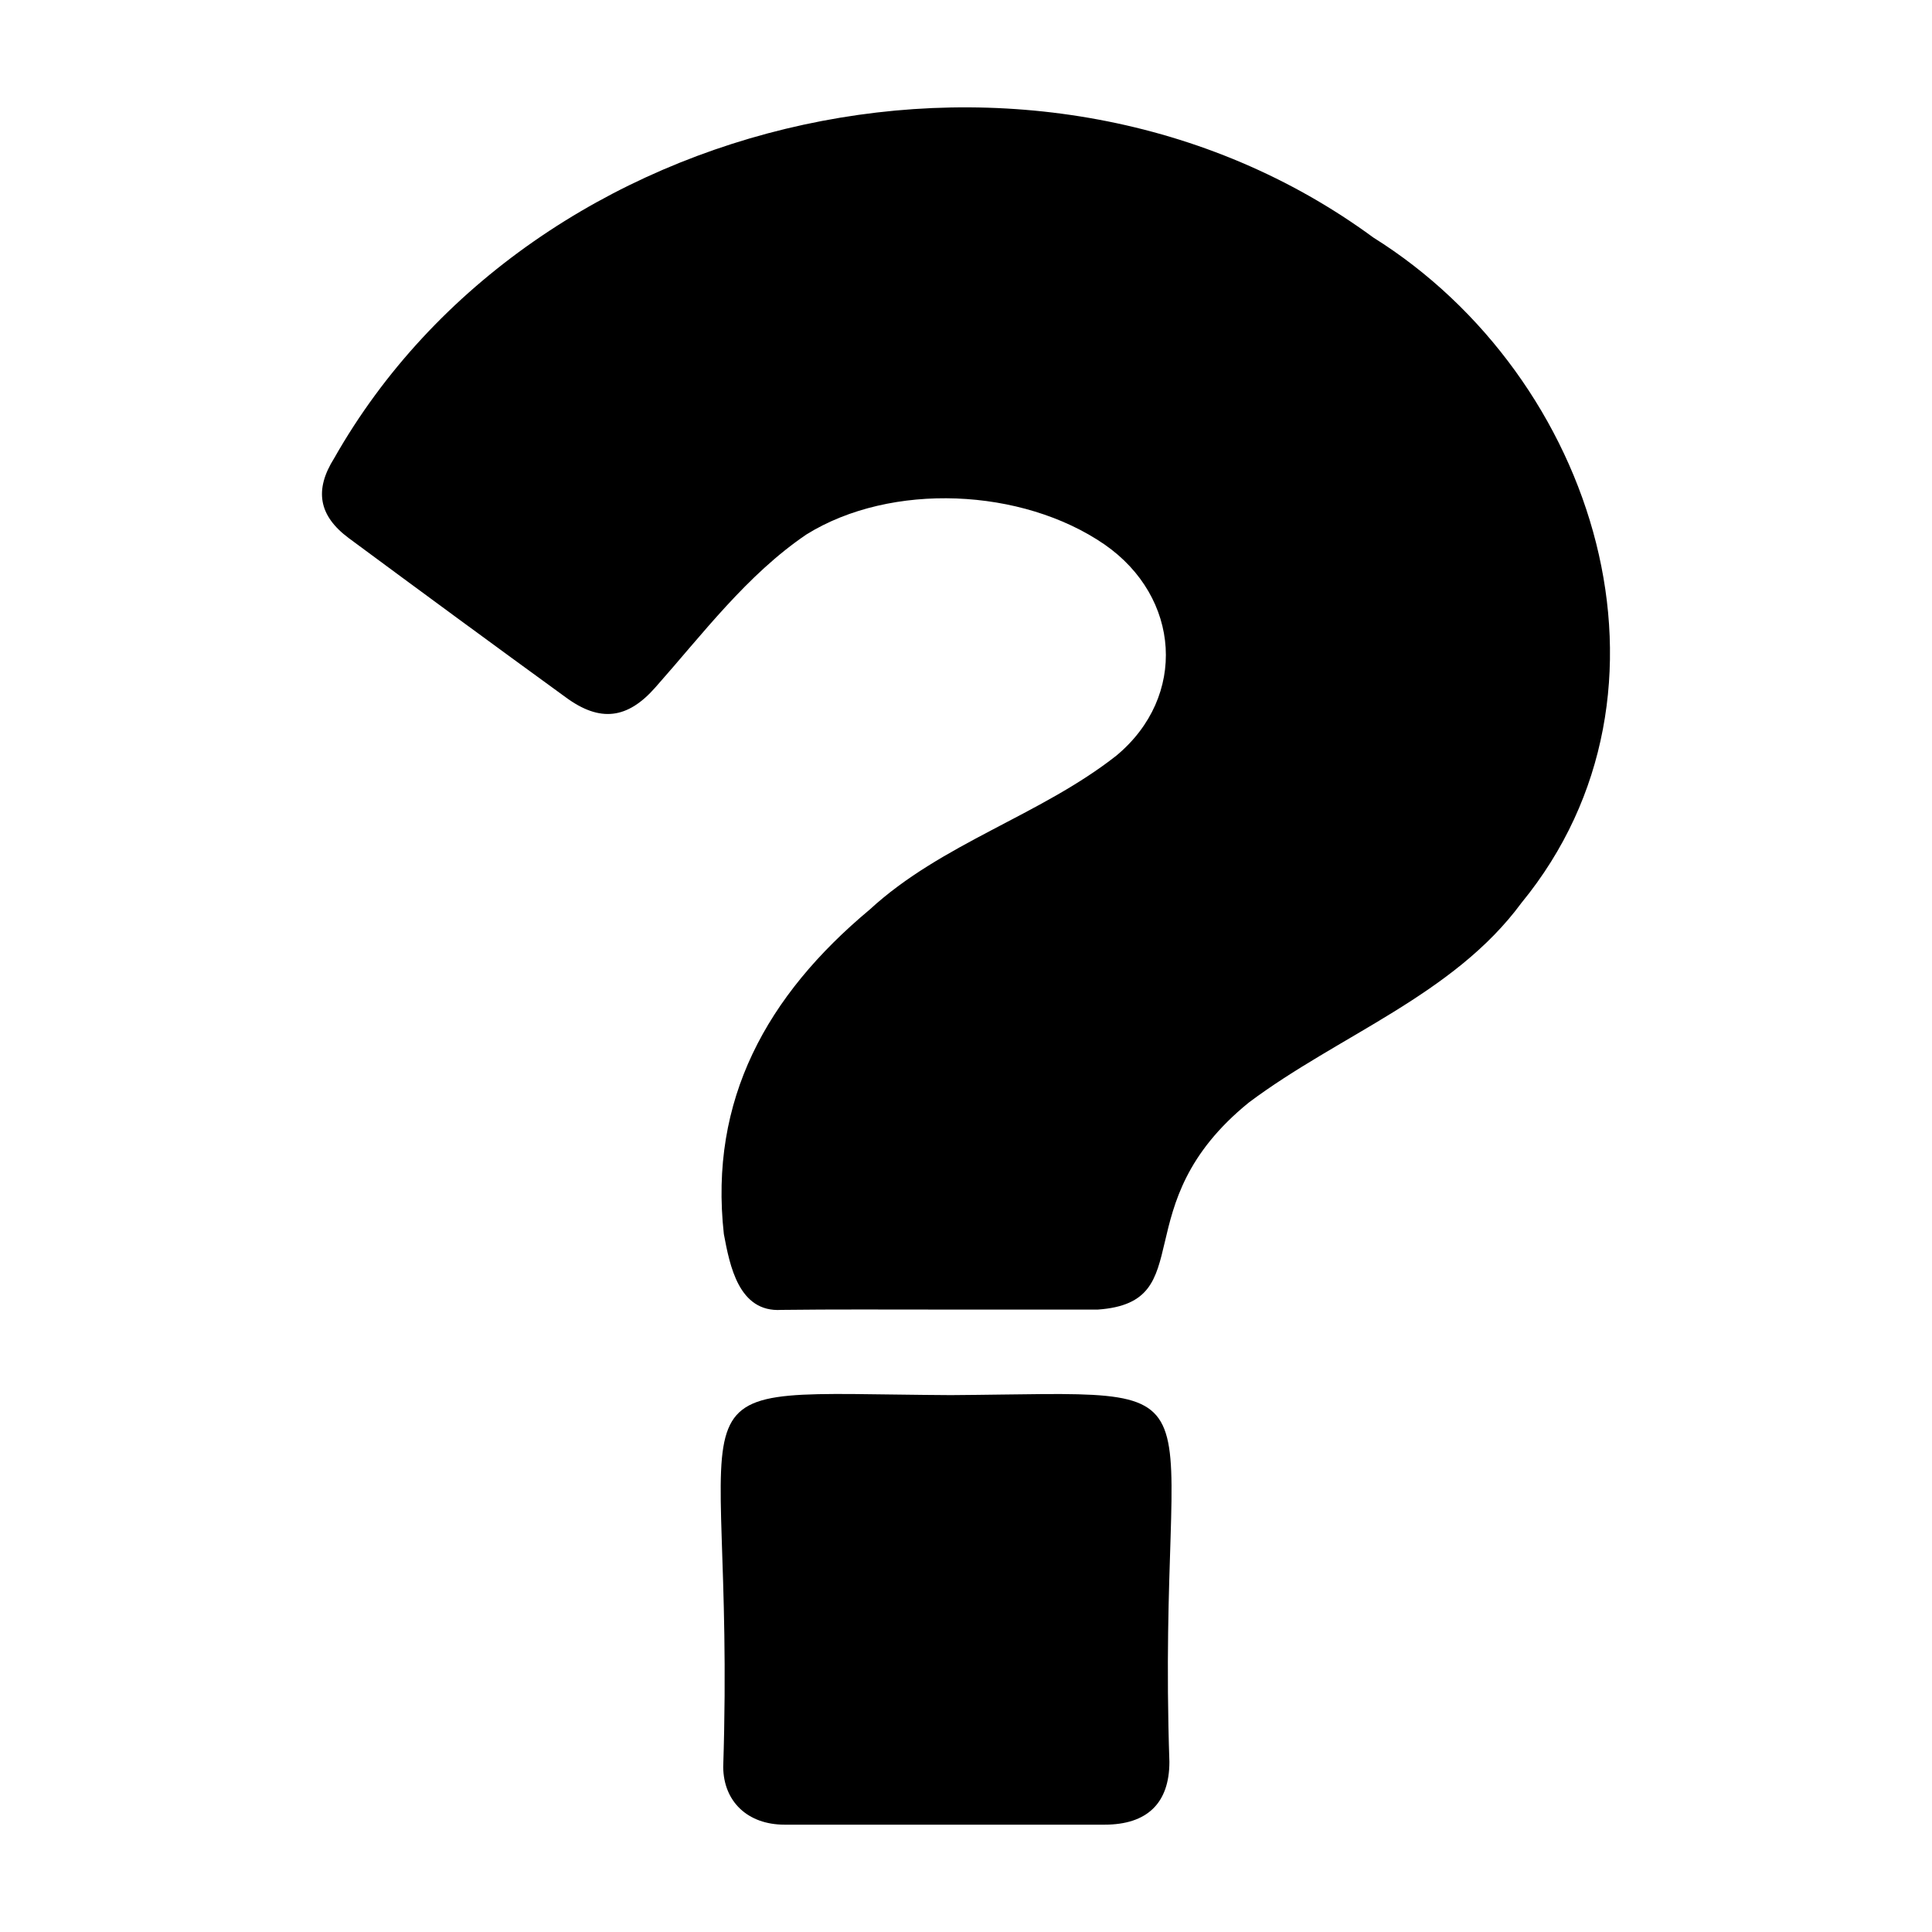<svg width="18" height="18" viewBox="0 0 18 18" xmlns="http://www.w3.org/2000/svg">
<path d="M8.816 17C8.313 17 7.809 17 7.309 17C6.968 17 6.741 16.787 6.738 16.462C6.861 12.695 6.033 12.983 8.858 12.998C11.573 12.98 10.771 12.723 10.895 16.415C10.895 16.8 10.687 17 10.291 17H8.816Z"/>
<path d="M8.755 12.201C8.264 12.201 7.77 12.198 7.28 12.204C6.881 12.229 6.799 11.789 6.744 11.498C6.605 10.247 7.144 9.275 8.102 8.475C8.774 7.856 9.69 7.599 10.401 7.04C11.064 6.489 10.999 5.564 10.291 5.073C9.524 4.545 8.303 4.489 7.514 4.979C6.959 5.355 6.546 5.908 6.108 6.402C5.848 6.699 5.591 6.733 5.27 6.496C4.594 6.005 3.922 5.511 3.25 5.014C2.967 4.804 2.928 4.564 3.113 4.27C4.968 1 9.696 -0.063 12.795 2.213C14.873 3.513 15.792 6.439 14.175 8.412C13.542 9.272 12.473 9.644 11.635 10.272C10.456 11.229 11.197 12.132 10.229 12.201C9.739 12.201 9.245 12.201 8.755 12.201Z"/>
</svg>
